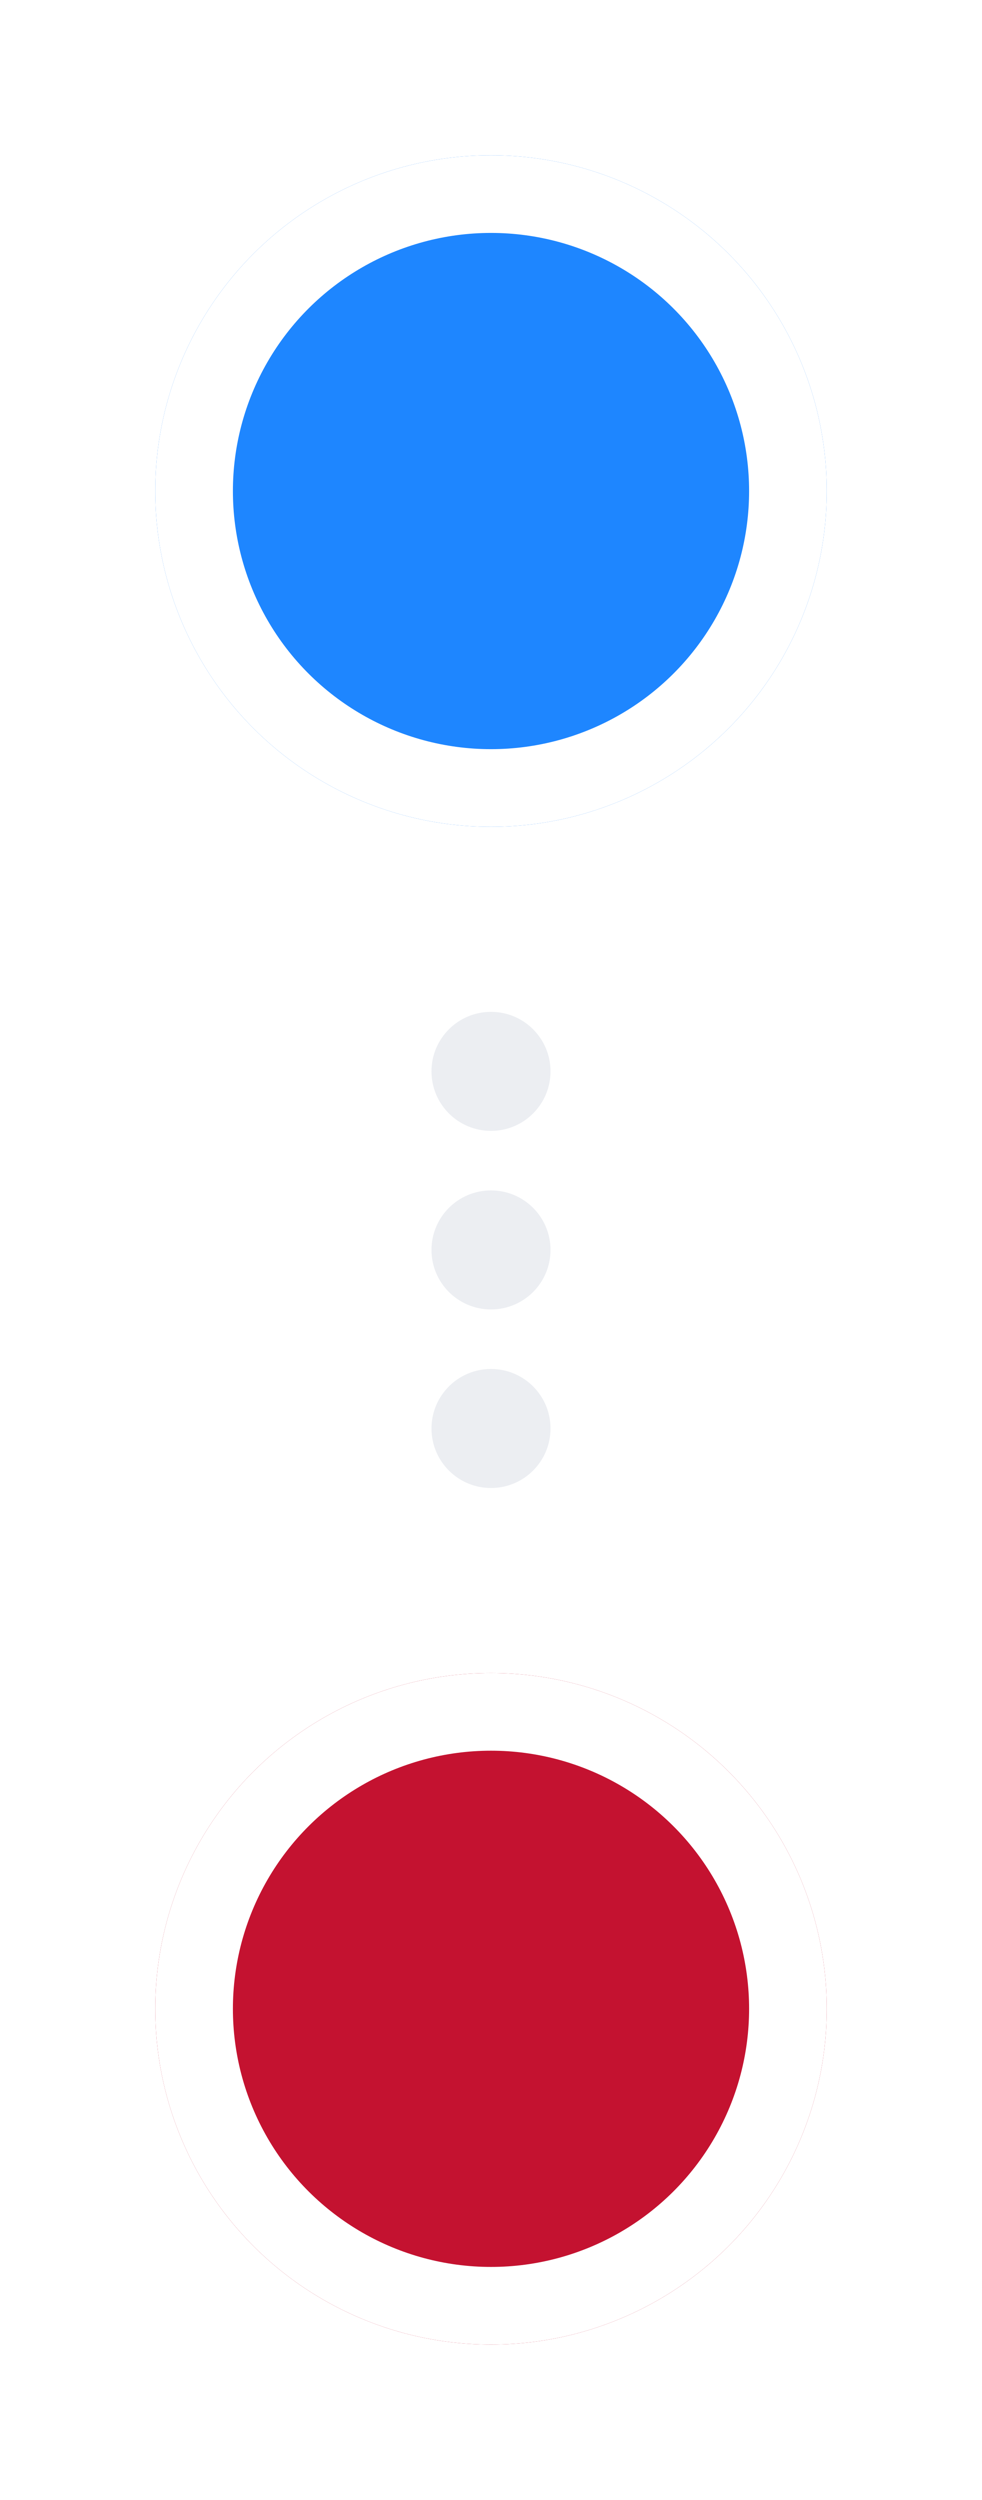 <svg width="33" height="84" viewBox="0 0 33 84" fill="none" xmlns="http://www.w3.org/2000/svg">
<g filter="url(#filter0_d_61_106)">
<circle cx="16.5" cy="16.5" r="11.283" transform="rotate(90 16.5 16.5)" fill="#1E86FF"/>
<circle cx="16.5" cy="16.5" r="9.978" transform="rotate(90 16.5 16.5)" stroke="white" stroke-width="2.609"/>
</g>
<path d="M16.5 46C17.605 46 18.5 46.895 18.5 48C18.5 49.105 17.605 50 16.5 50C15.395 50 14.5 49.105 14.5 48C14.5 46.895 15.395 46 16.5 46ZM16.5 40C17.605 40 18.5 40.895 18.5 42C18.5 43.105 17.605 44 16.5 44C15.395 44 14.5 43.105 14.5 42C14.5 40.895 15.395 40 16.5 40ZM16.5 34C17.605 34 18.5 34.895 18.5 36C18.5 37.105 17.605 38 16.5 38C15.395 38 14.5 37.105 14.5 36C14.5 34.895 15.395 34 16.5 34Z" fill="#ECEEF2"/>
<g filter="url(#filter1_d_61_106)">
<circle cx="16.5" cy="67.5" r="11.283" transform="rotate(90 16.5 67.5)" fill="#C41230"/>
<circle cx="16.5" cy="67.5" r="9.978" transform="rotate(90 16.5 67.5)" stroke="white" stroke-width="2.609"/>
</g>
<defs>
<filter id="filter0_d_61_106" x="2.609" y="2.609" width="27.783" height="27.783" filterUnits="userSpaceOnUse" color-interpolation-filters="sRGB">
<feFlood flood-opacity="0" result="BackgroundImageFix"/>
<feColorMatrix in="SourceAlpha" type="matrix" values="0 0 0 0 0 0 0 0 0 0 0 0 0 0 0 0 0 0 127 0" result="hardAlpha"/>
<feMorphology radius="1.304" operator="dilate" in="SourceAlpha" result="effect1_dropShadow_61_106"/>
<feOffset/>
<feGaussianBlur stdDeviation="0.652"/>
<feComposite in2="hardAlpha" operator="out"/>
<feColorMatrix type="matrix" values="0 0 0 0 0.529 0 0 0 0 0.737 0 0 0 0 0.984 0 0 0 0.44 0"/>
<feBlend mode="normal" in2="BackgroundImageFix" result="effect1_dropShadow_61_106"/>
<feBlend mode="normal" in="SourceGraphic" in2="effect1_dropShadow_61_106" result="shape"/>
</filter>
<filter id="filter1_d_61_106" x="2.609" y="53.609" width="27.783" height="27.783" filterUnits="userSpaceOnUse" color-interpolation-filters="sRGB">
<feFlood flood-opacity="0" result="BackgroundImageFix"/>
<feColorMatrix in="SourceAlpha" type="matrix" values="0 0 0 0 0 0 0 0 0 0 0 0 0 0 0 0 0 0 127 0" result="hardAlpha"/>
<feMorphology radius="1.304" operator="dilate" in="SourceAlpha" result="effect1_dropShadow_61_106"/>
<feOffset/>
<feGaussianBlur stdDeviation="0.652"/>
<feComposite in2="hardAlpha" operator="out"/>
<feColorMatrix type="matrix" values="0 0 0 0 0.529 0 0 0 0 0.737 0 0 0 0 0.984 0 0 0 0.44 0"/>
<feBlend mode="normal" in2="BackgroundImageFix" result="effect1_dropShadow_61_106"/>
<feBlend mode="normal" in="SourceGraphic" in2="effect1_dropShadow_61_106" result="shape"/>
</filter>
</defs>
</svg>

